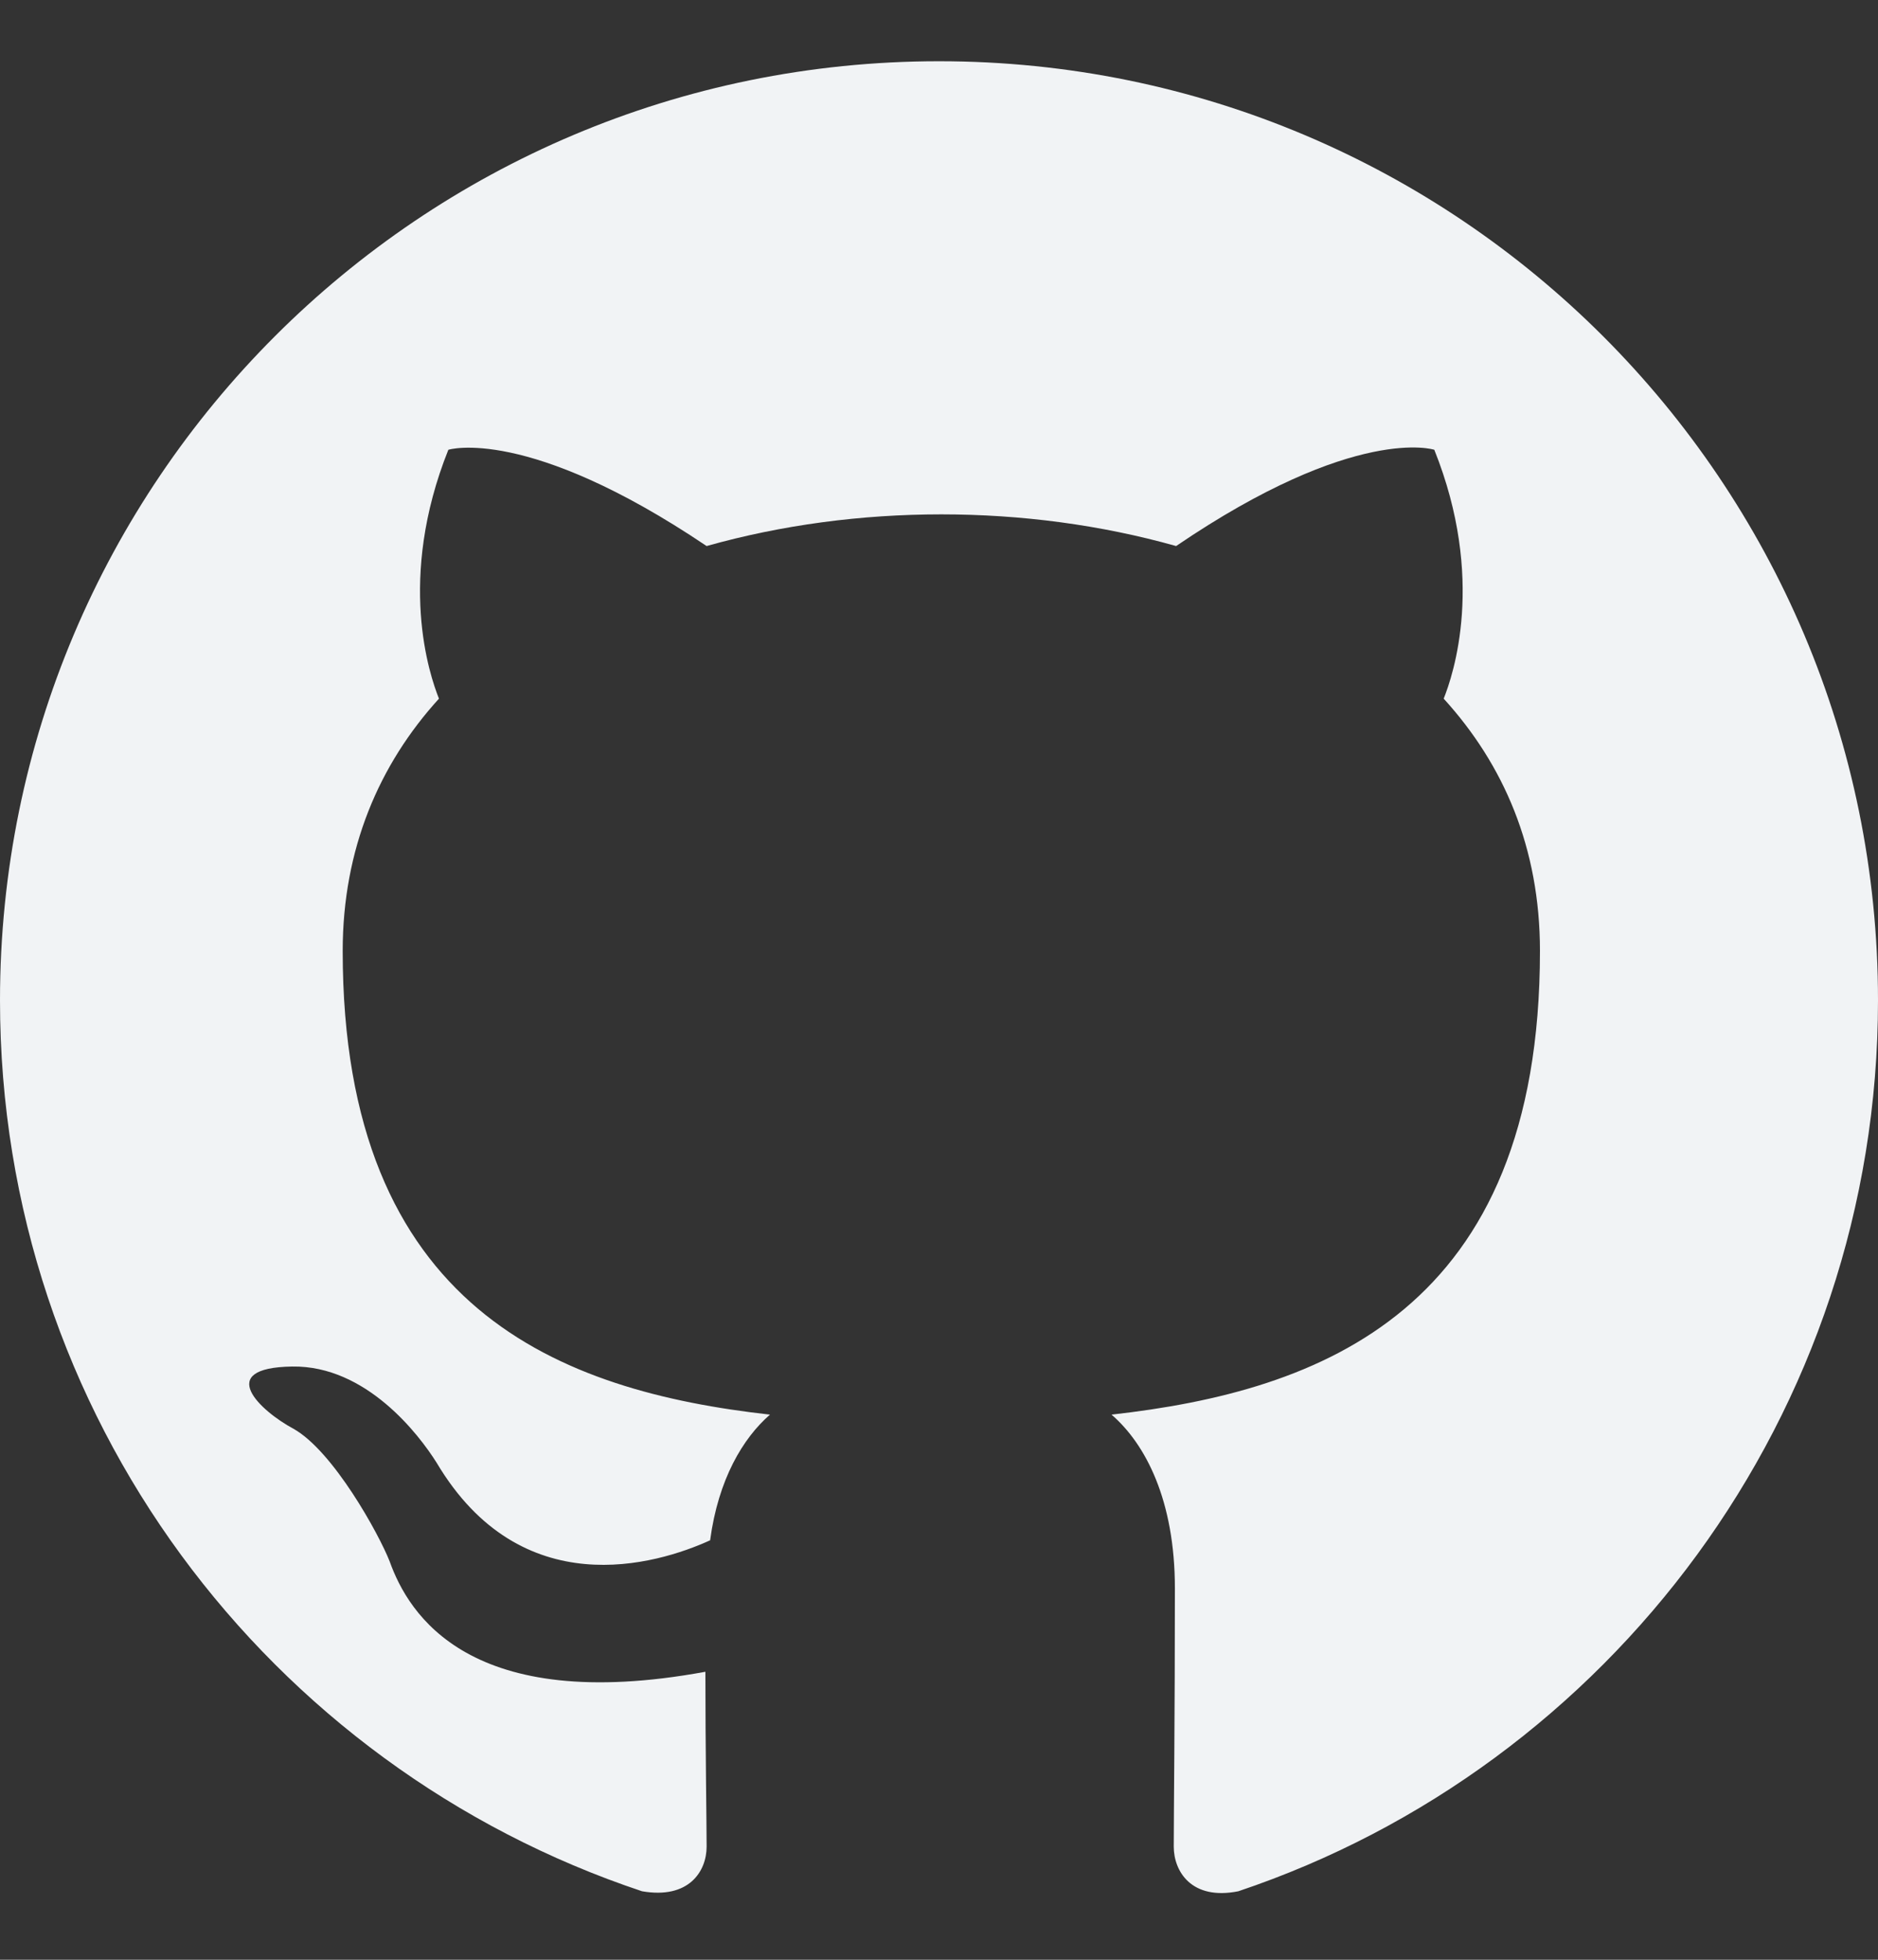 <svg width="23" height="24" viewBox="0 0 23 24" fill="none" xmlns="http://www.w3.org/2000/svg">
<rect x="0" y="0" width="23" height="24" fill="#333333" stroke="none"/>
<path fill-rule="evenodd" clip-rule="evenodd" d="M11.5 0.75C5.146 0.75 0 5.896 0 12.25C0 17.339 3.292 21.637 7.863 23.161C8.438 23.261 8.654 22.916 8.654 22.614C8.654 22.341 8.639 21.436 8.639 20.473C5.75 21.004 5.003 19.768 4.772 19.121C4.643 18.791 4.082 17.77 3.594 17.497C3.191 17.281 2.616 16.749 3.579 16.735C4.485 16.721 5.132 17.569 5.348 17.914C6.383 19.653 8.036 19.164 8.697 18.863C8.797 18.115 9.099 17.612 9.43 17.324C6.871 17.037 4.197 16.045 4.197 11.646C4.197 10.396 4.643 9.361 5.376 8.556C5.261 8.268 4.859 7.089 5.491 5.508C5.491 5.508 6.454 5.206 8.654 6.687C9.574 6.428 10.551 6.299 11.529 6.299C12.506 6.299 13.484 6.428 14.404 6.687C16.603 5.192 17.566 5.508 17.566 5.508C18.199 7.089 17.796 8.268 17.681 8.556C18.414 9.361 18.86 10.381 18.86 11.646C18.86 16.059 16.172 17.037 13.613 17.324C14.03 17.684 14.389 18.374 14.389 19.452C14.389 20.99 14.375 22.226 14.375 22.614C14.375 22.916 14.591 23.276 15.166 23.161C19.708 21.637 23 17.324 23 12.25C23 5.896 17.854 0.75 11.5 0.75Z" fill="#F1F3F5"/>
</svg>

